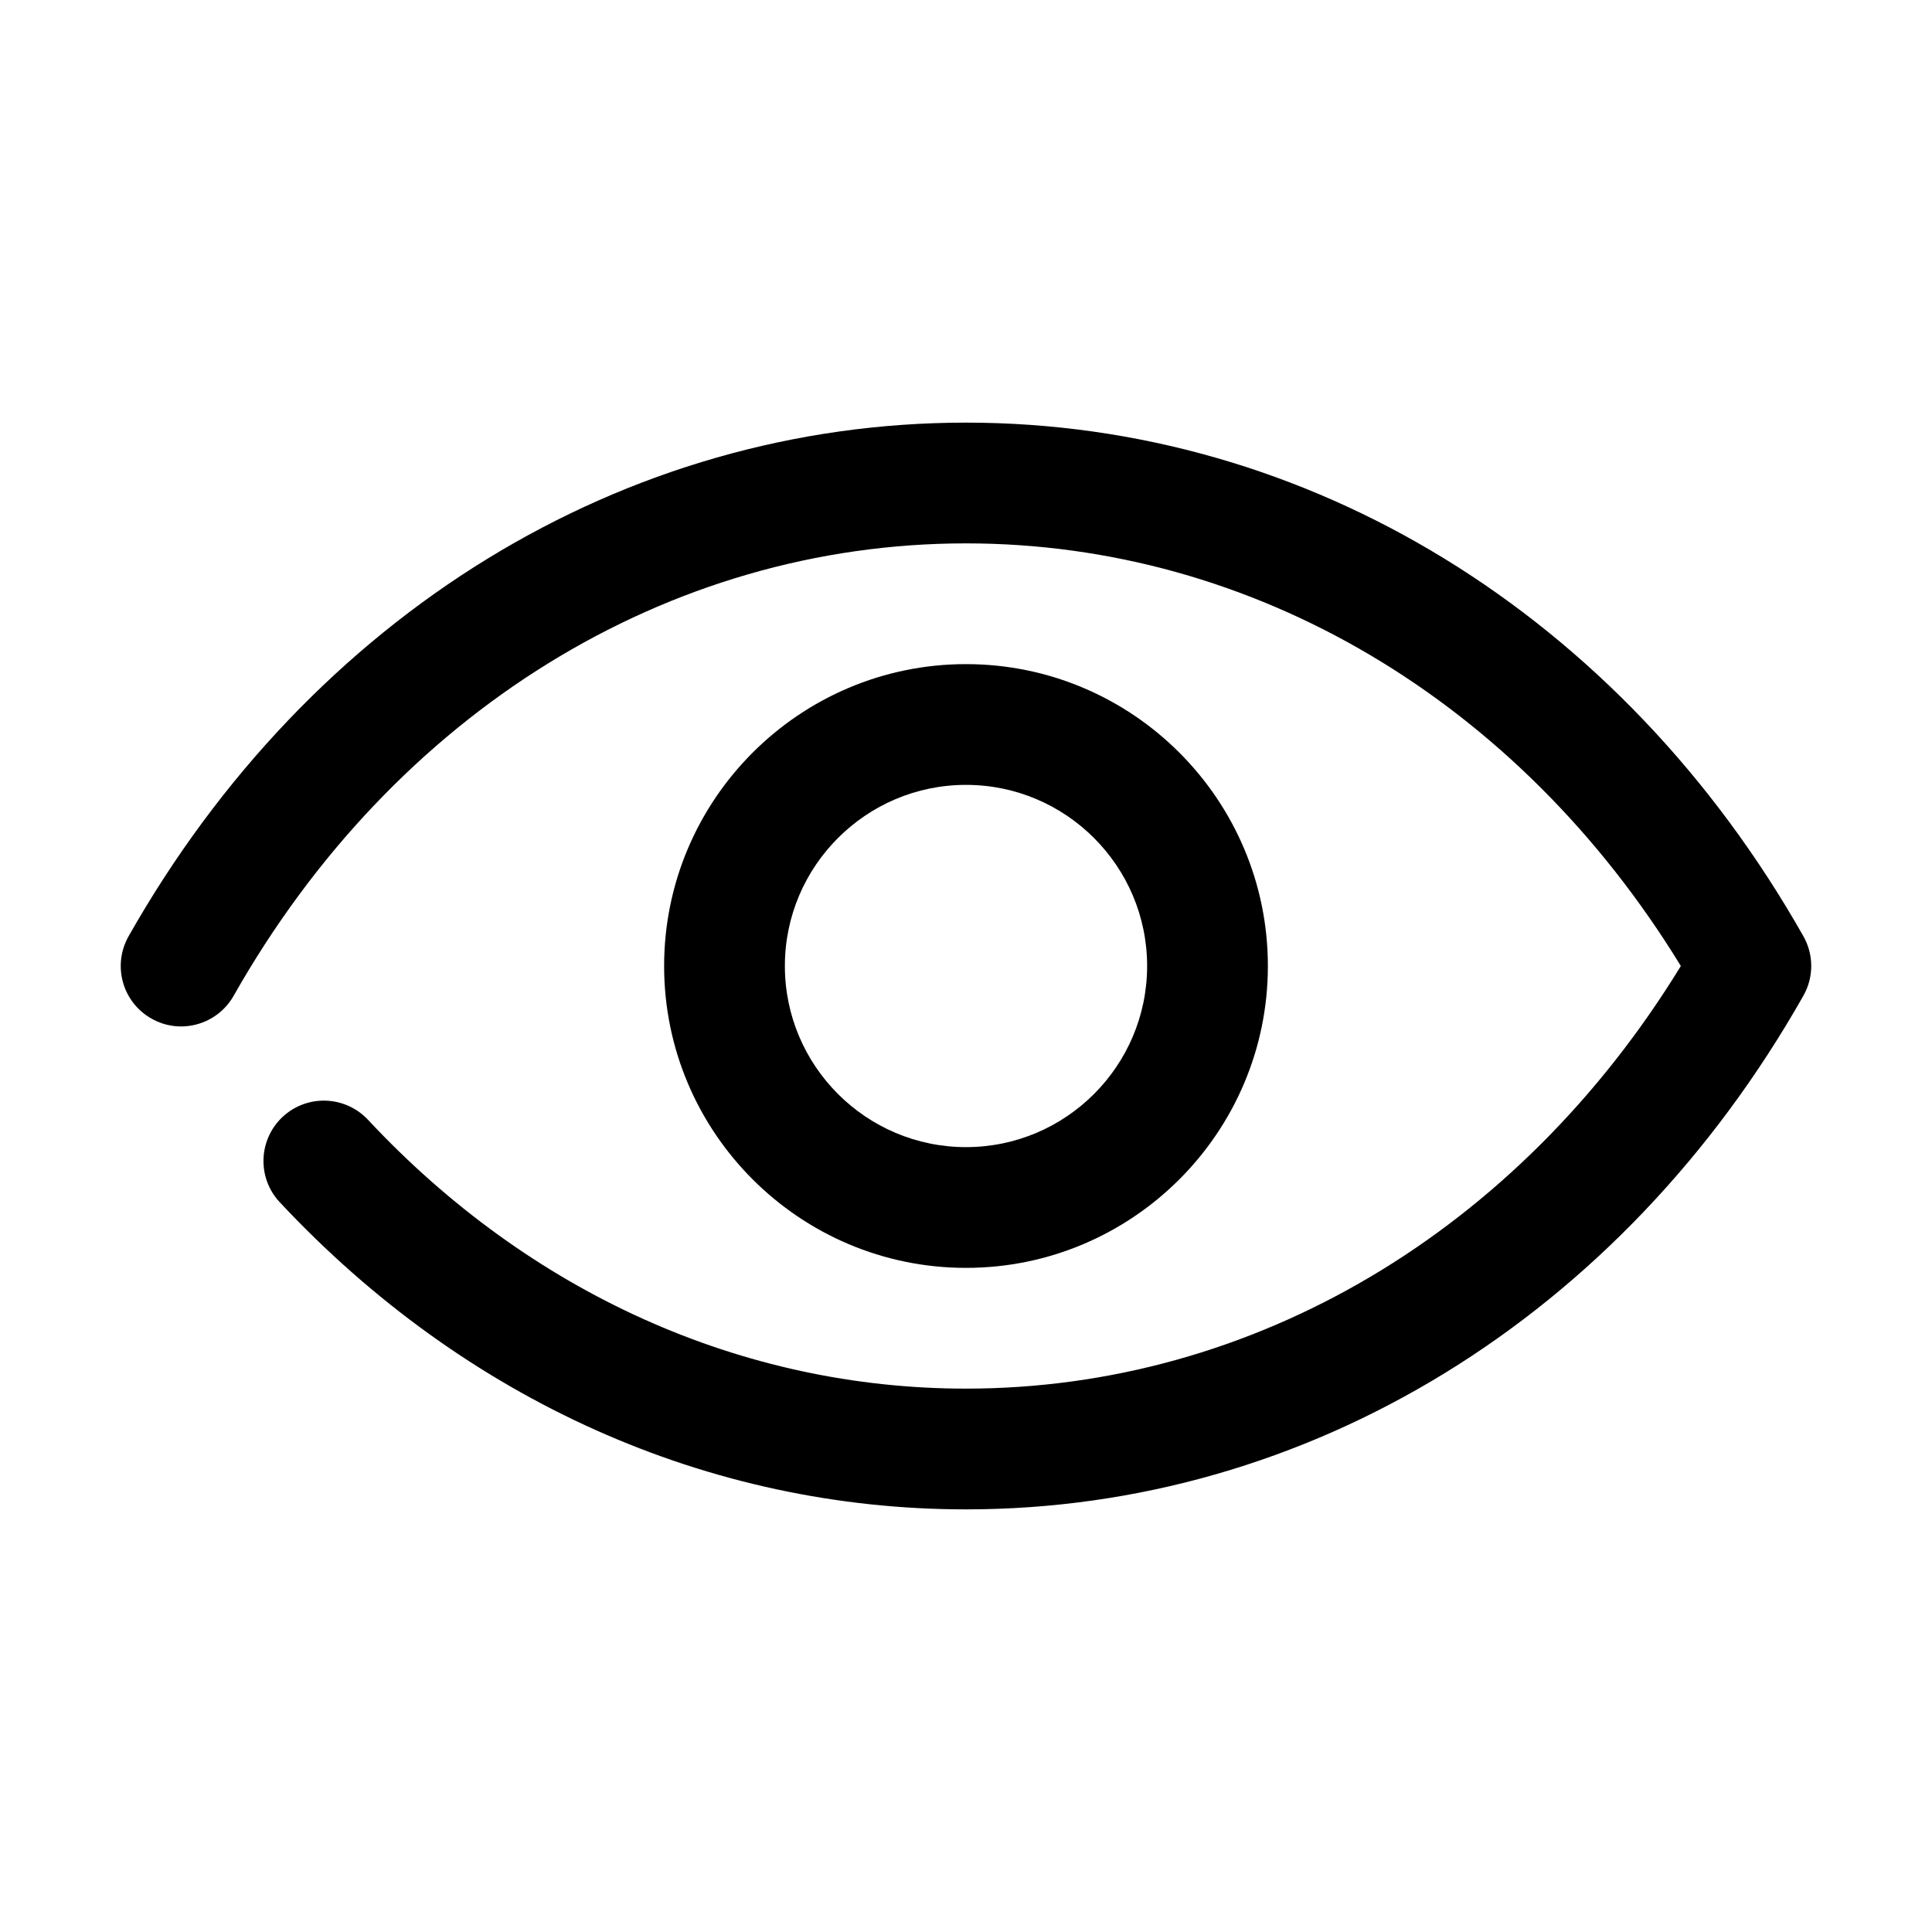 <svg width="32" height="32" viewBox="0 0 32 32" fill="none" xmlns="http://www.w3.org/2000/svg">
<g clip-path="url(#clip0_14_3450)">
<path d="M16 25C11.735 25 7.699 23.193 4.633 19.912C4.256 19.509 4.278 18.876 4.681 18.499C5.085 18.122 5.717 18.144 6.095 18.547C8.778 21.419 12.295 23 16 23C20.763 23 25.149 20.395 27.84 16C25.15 11.605 20.763 9 16 9C11.062 9 6.528 11.801 3.87 16.493C3.598 16.974 2.986 17.144 2.507 16.87C2.026 16.598 1.858 15.988 2.13 15.507C5.147 10.18 10.333 7 16 7C21.668 7 26.853 10.18 29.87 15.507C30.043 15.813 30.043 16.187 29.87 16.492C26.853 21.819 21.668 25 16 25Z" fill="black"/>
<path d="M16 21C13.243 21 11 18.757 11 16C11 13.243 13.243 11 16 11C18.757 11 21 13.243 21 16C21 18.757 18.757 21 16 21ZM16 13C14.346 13 13 14.346 13 16C13 17.654 14.346 19 16 19C17.654 19 19 17.654 19 16C19 14.346 17.654 13 16 13Z" fill="black"/>
</g>
<defs>
<clipPath id="clip0_14_3450">
<rect width="32" height="32" fill="white"/>
</clipPath>
</defs>
</svg>
